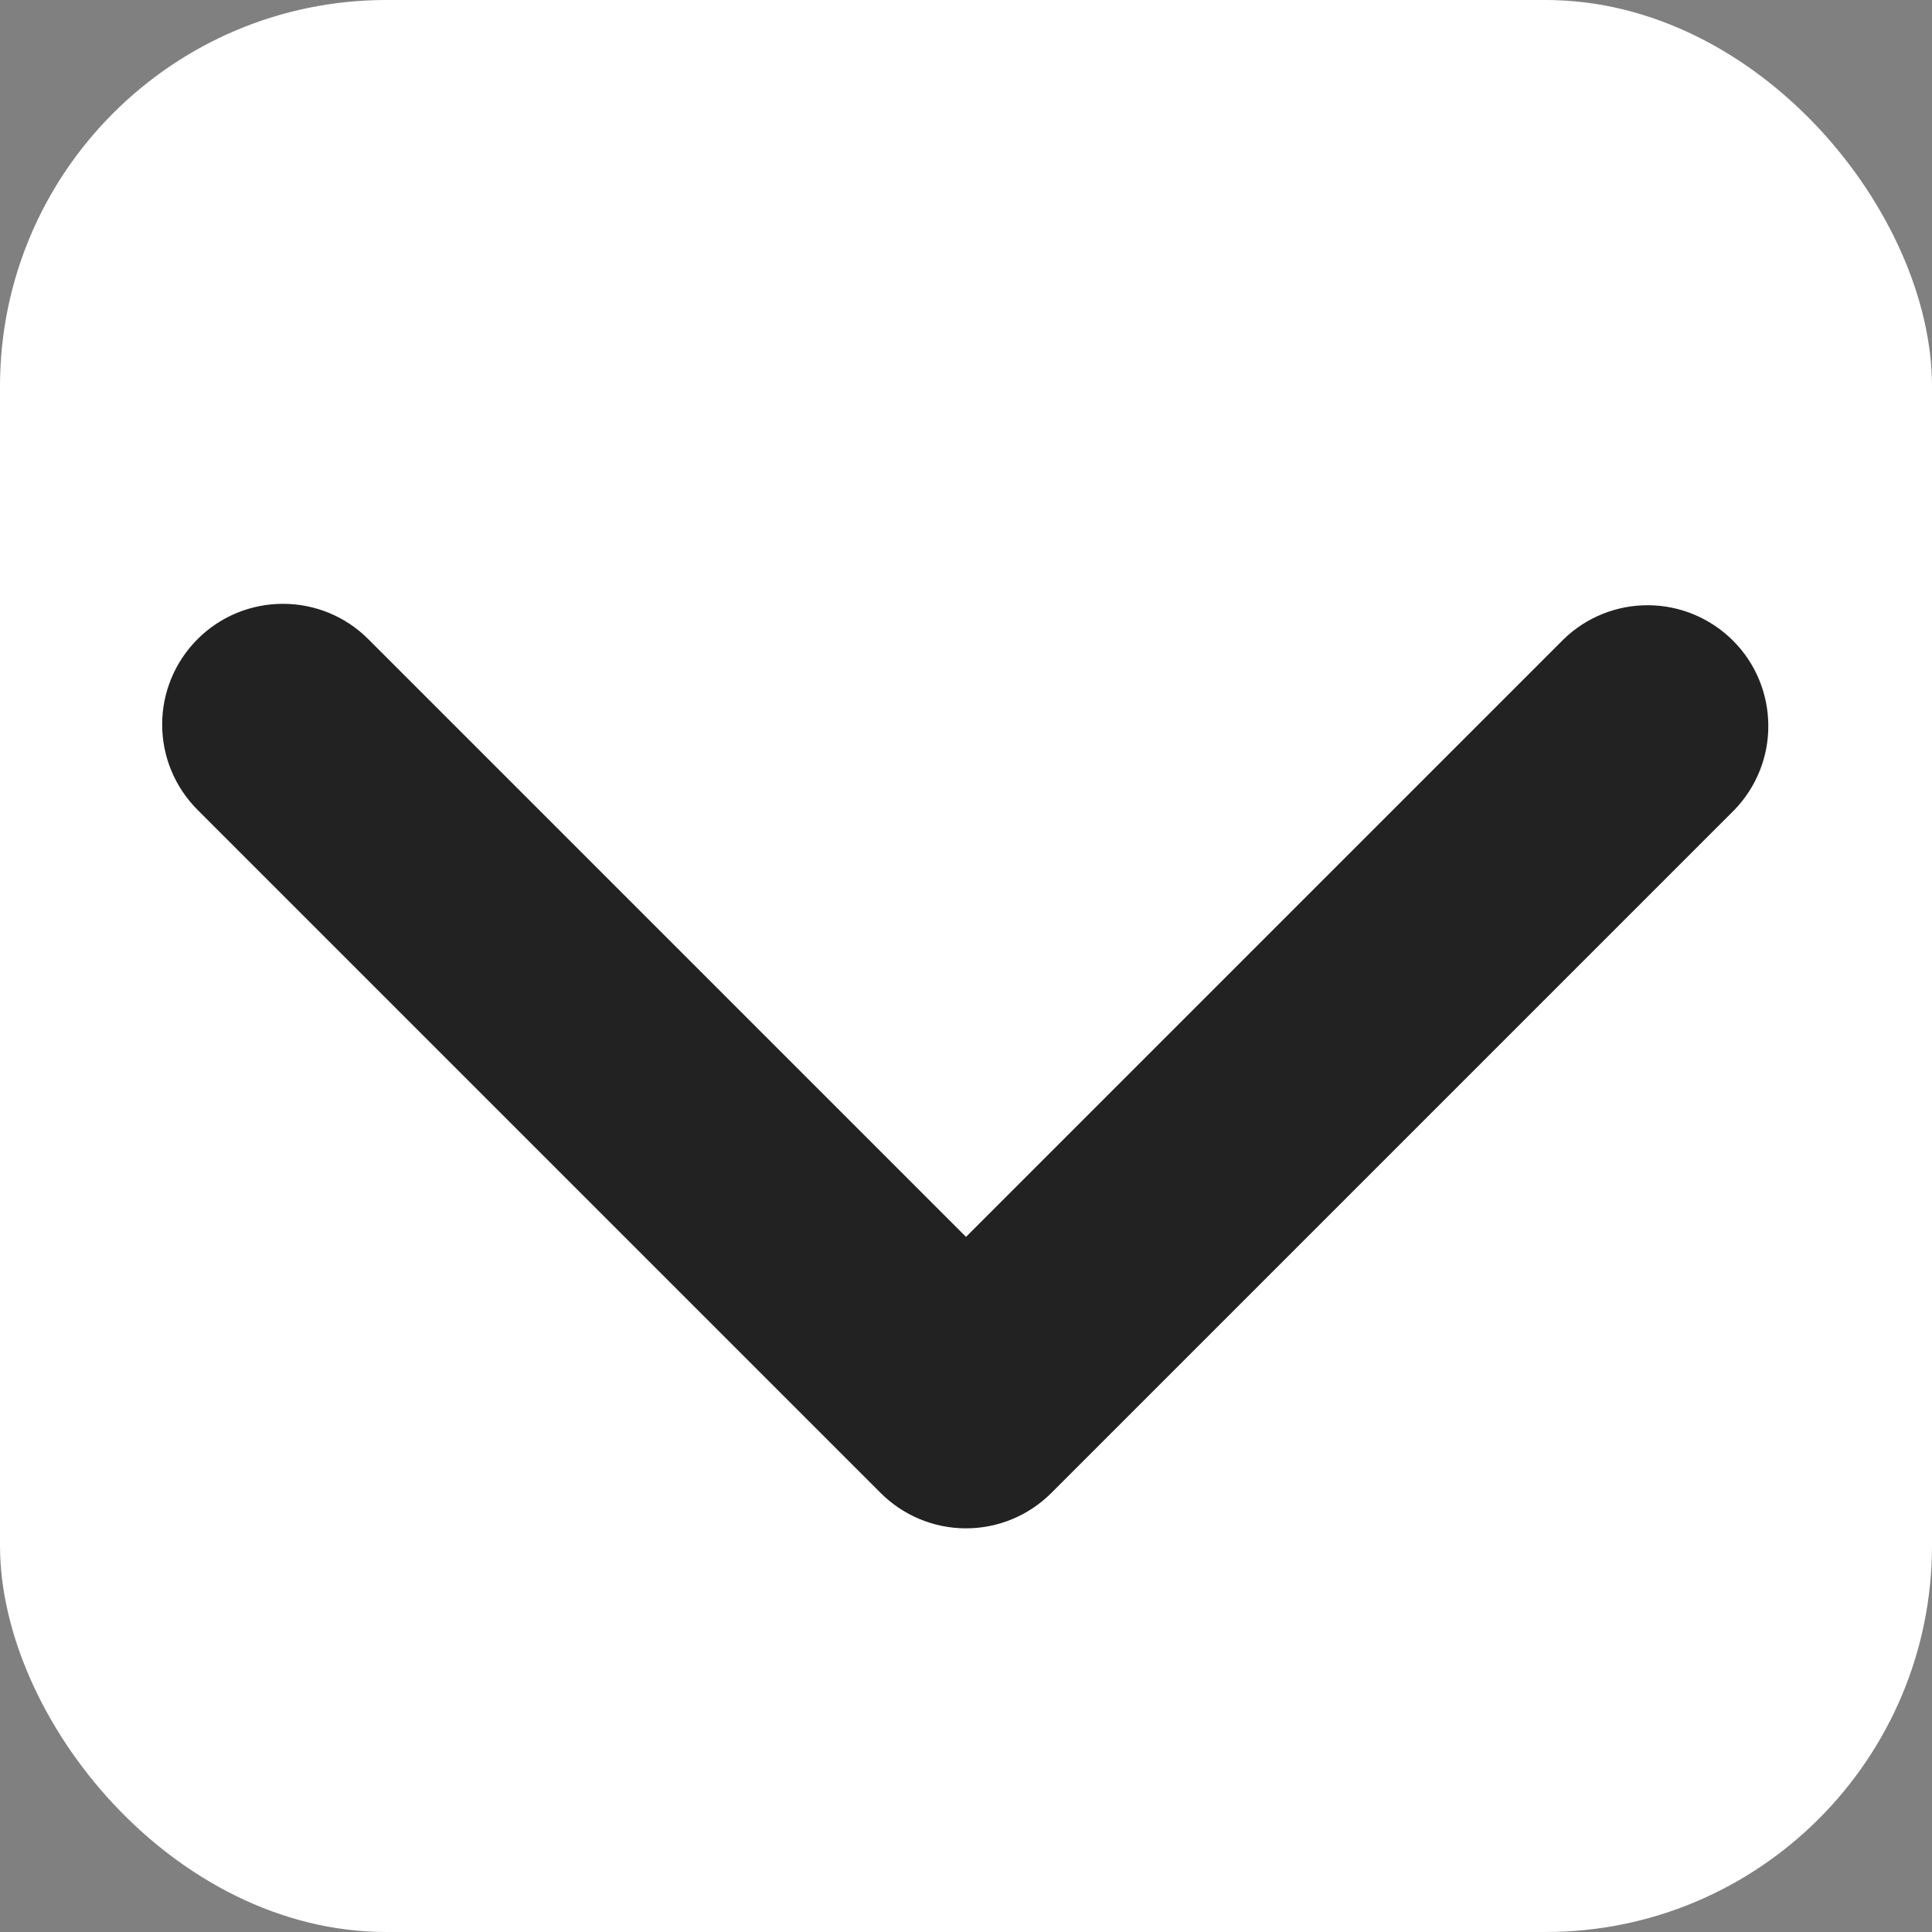 <svg width="15" height="15" viewBox="0 0 15 15" fill="white" xmlns="http://www.w3.org/2000/svg">
<rect x="0" y="0" width="15" height="15" fill="#808080" stroke="none"/>
<rect width="15" height="15" rx="3" fill="white"/>
<path d="M1.534 4.962C1.71 4.786 1.948 4.688 2.197 4.688C2.445 4.688 2.684 4.786 2.859 4.962L7.5 9.603L12.141 4.962C12.318 4.791 12.554 4.697 12.8 4.699C13.046 4.701 13.281 4.8 13.455 4.974C13.629 5.147 13.727 5.383 13.729 5.628C13.732 5.874 13.637 6.111 13.466 6.288L8.163 11.591C7.987 11.767 7.749 11.866 7.5 11.866C7.251 11.866 7.013 11.767 6.837 11.591L1.534 6.288C1.358 6.112 1.259 5.874 1.259 5.625C1.259 5.376 1.358 5.138 1.534 4.962Z" fill="#222222"/>
</svg>
